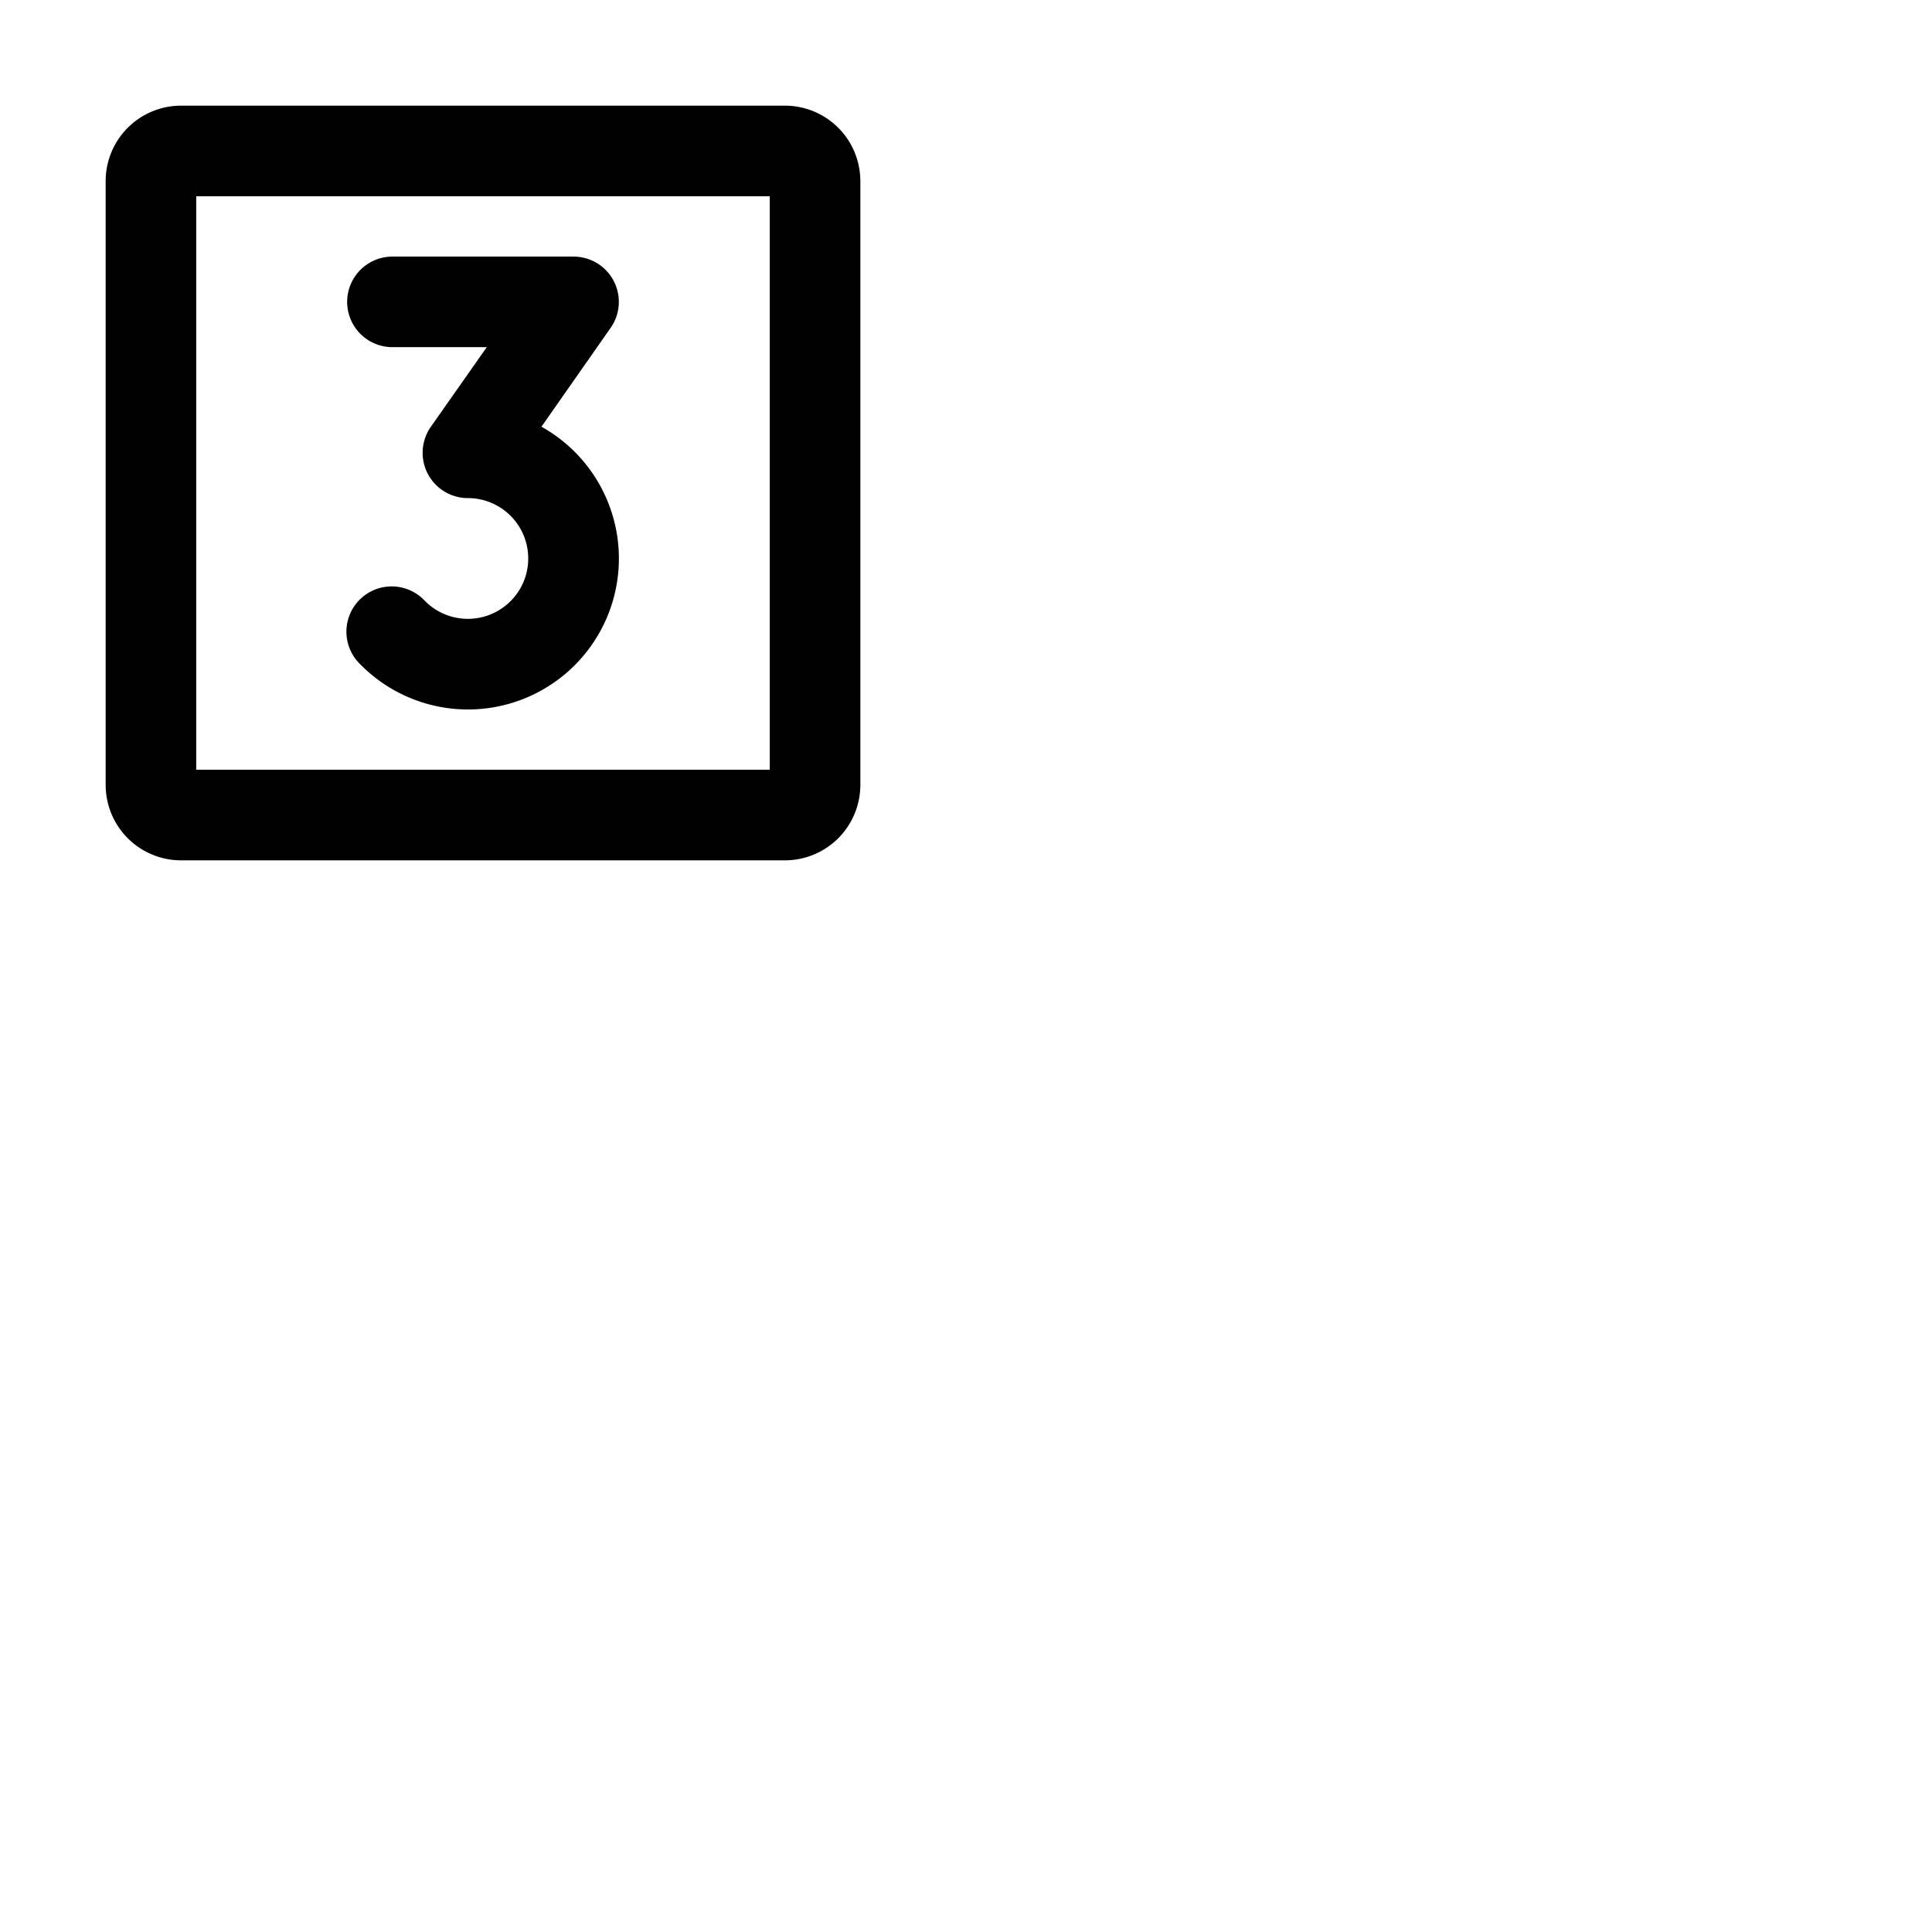 <svg xmlns="http://www.w3.org/2000/svg" version="1.1" viewBox="0 0 512 512" fill="currentColor"><path fill="currentColor" d="M208 28H48a20 20 0 0 0-20 20v160a20 20 0 0 0 20 20h160a20 20 0 0 0 20-20V48a20 20 0 0 0-20-20m-4 176H52V52h152ZM92 80a12 12 0 0 1 12-12h48a12 12 0 0 1 9.83 18.88l-18.34 26.2A40 40 0 1 1 95.43 176a12 12 0 1 1 17.14-16.79A16 16 0 1 0 124 132a12 12 0 0 1-9.83-18.88L129 92h-25a12 12 0 0 1-12-12"/></svg>
